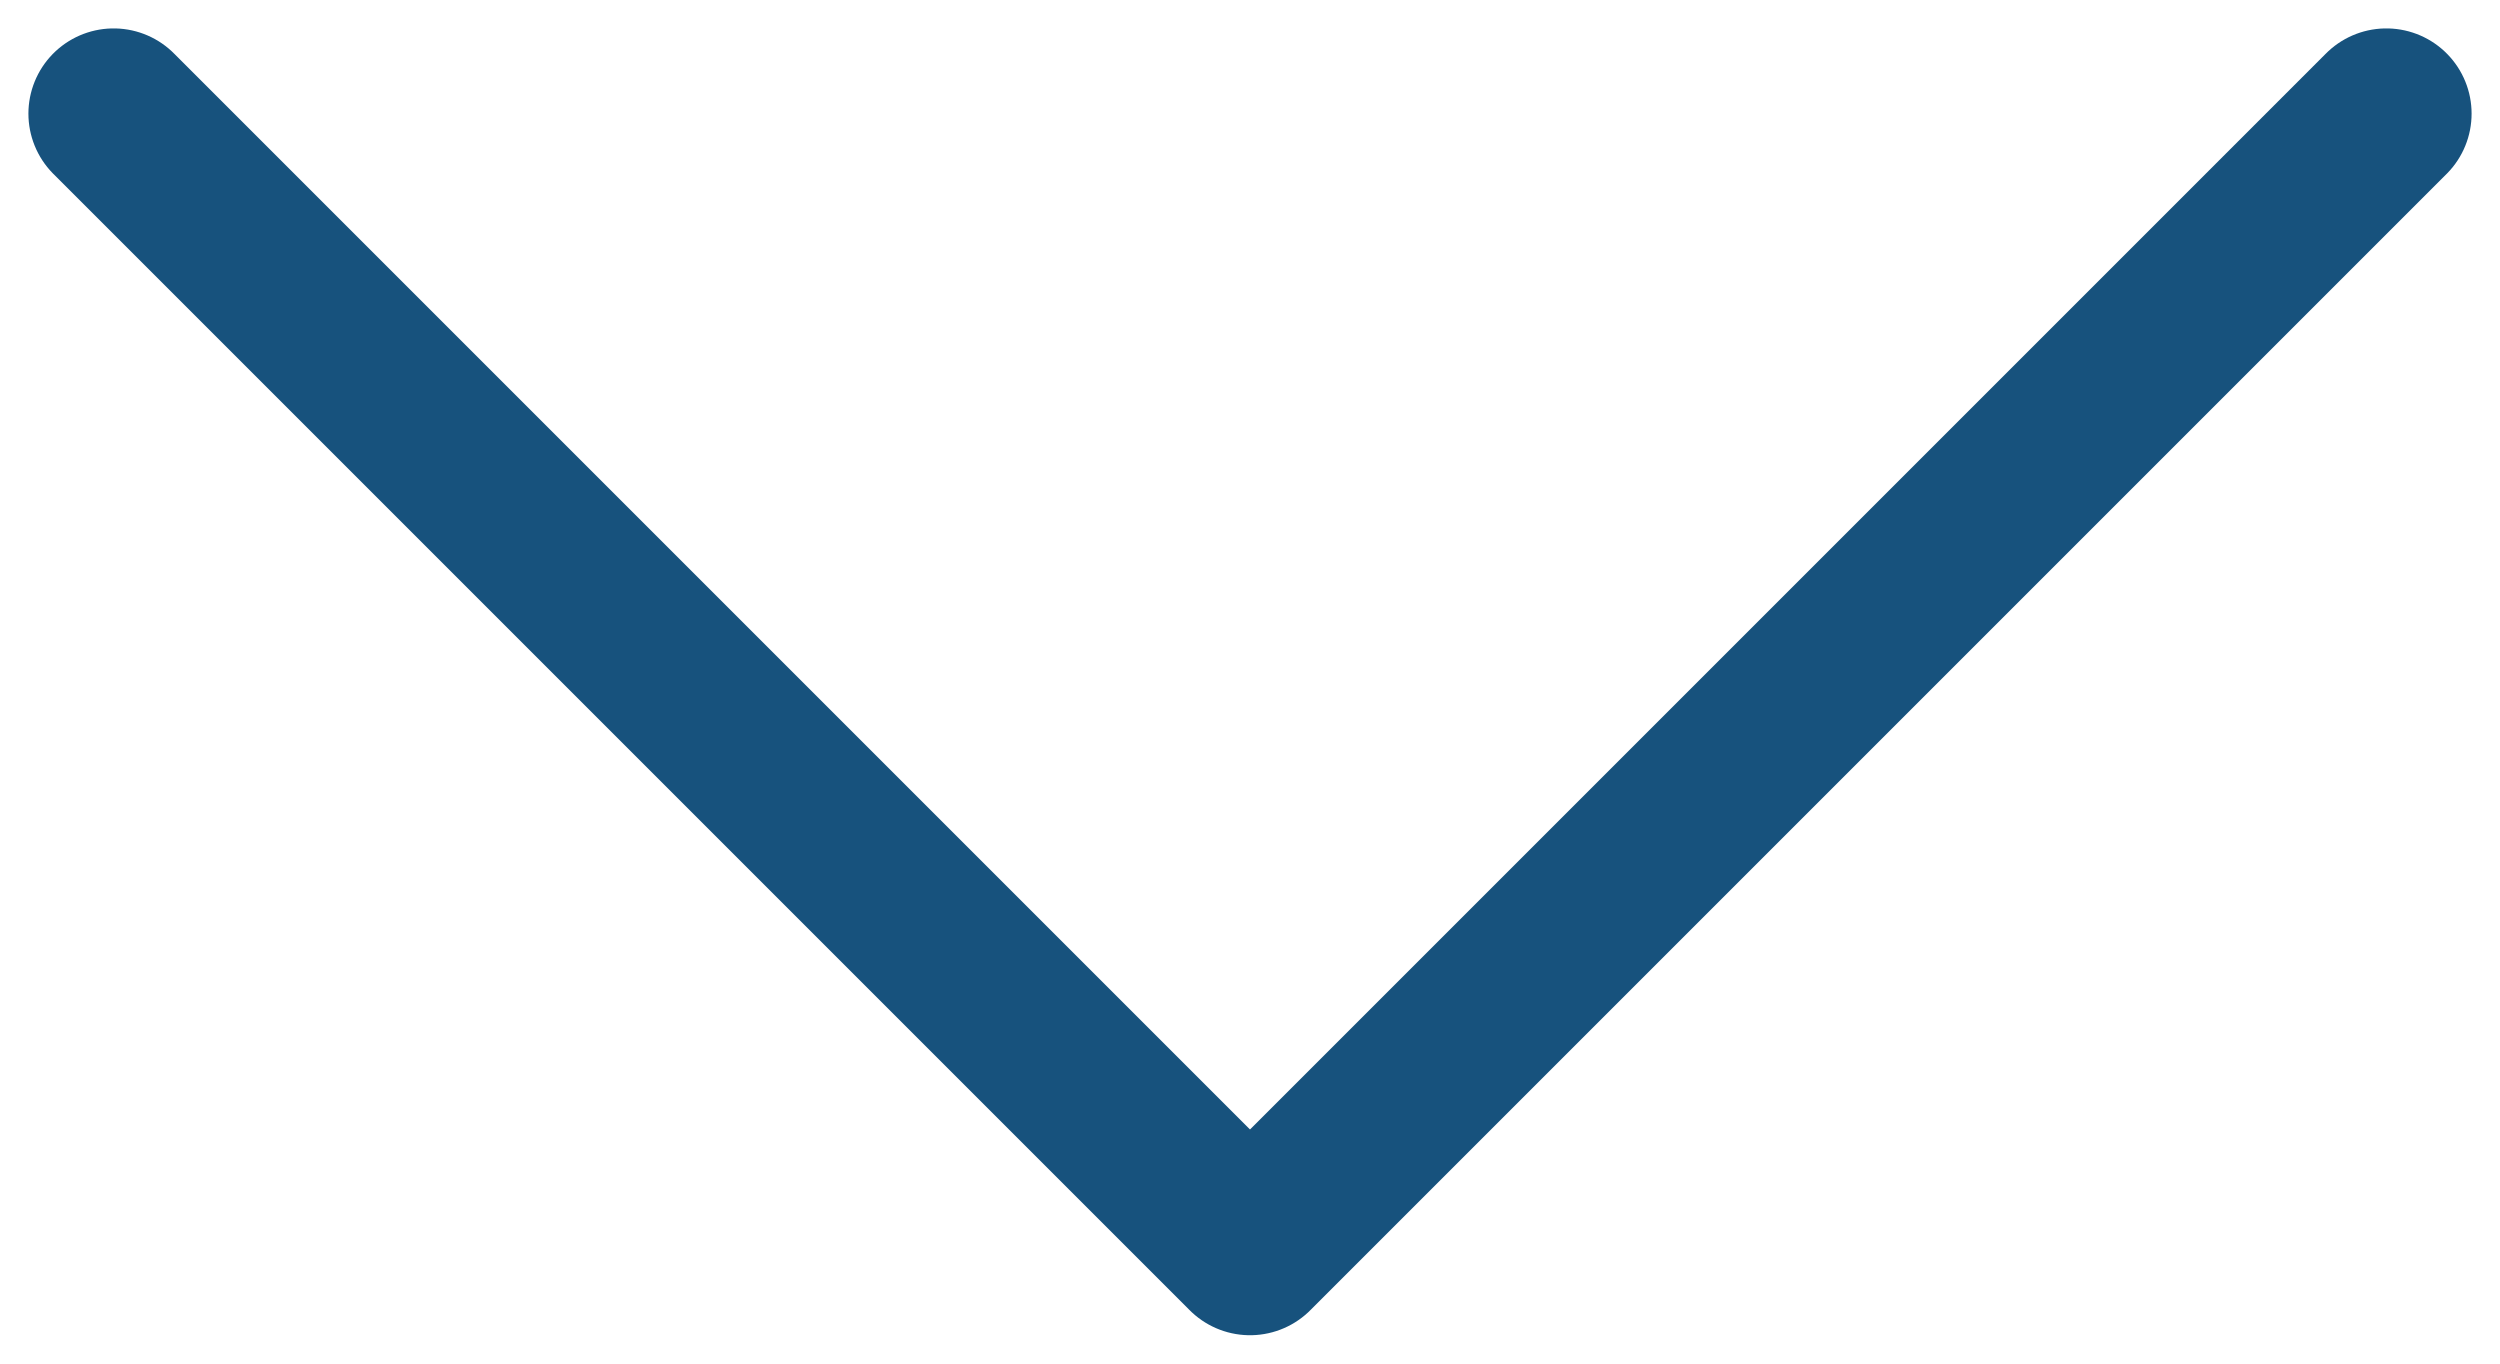 <svg width="22" height="12" viewBox="0 0 22 12" fill="none" xmlns="http://www.w3.org/2000/svg">
<path d="M1 1L11 11L21 1" stroke="#17527D" stroke-width="1.5" stroke-linecap="round" stroke-linejoin="round"/>
</svg>
